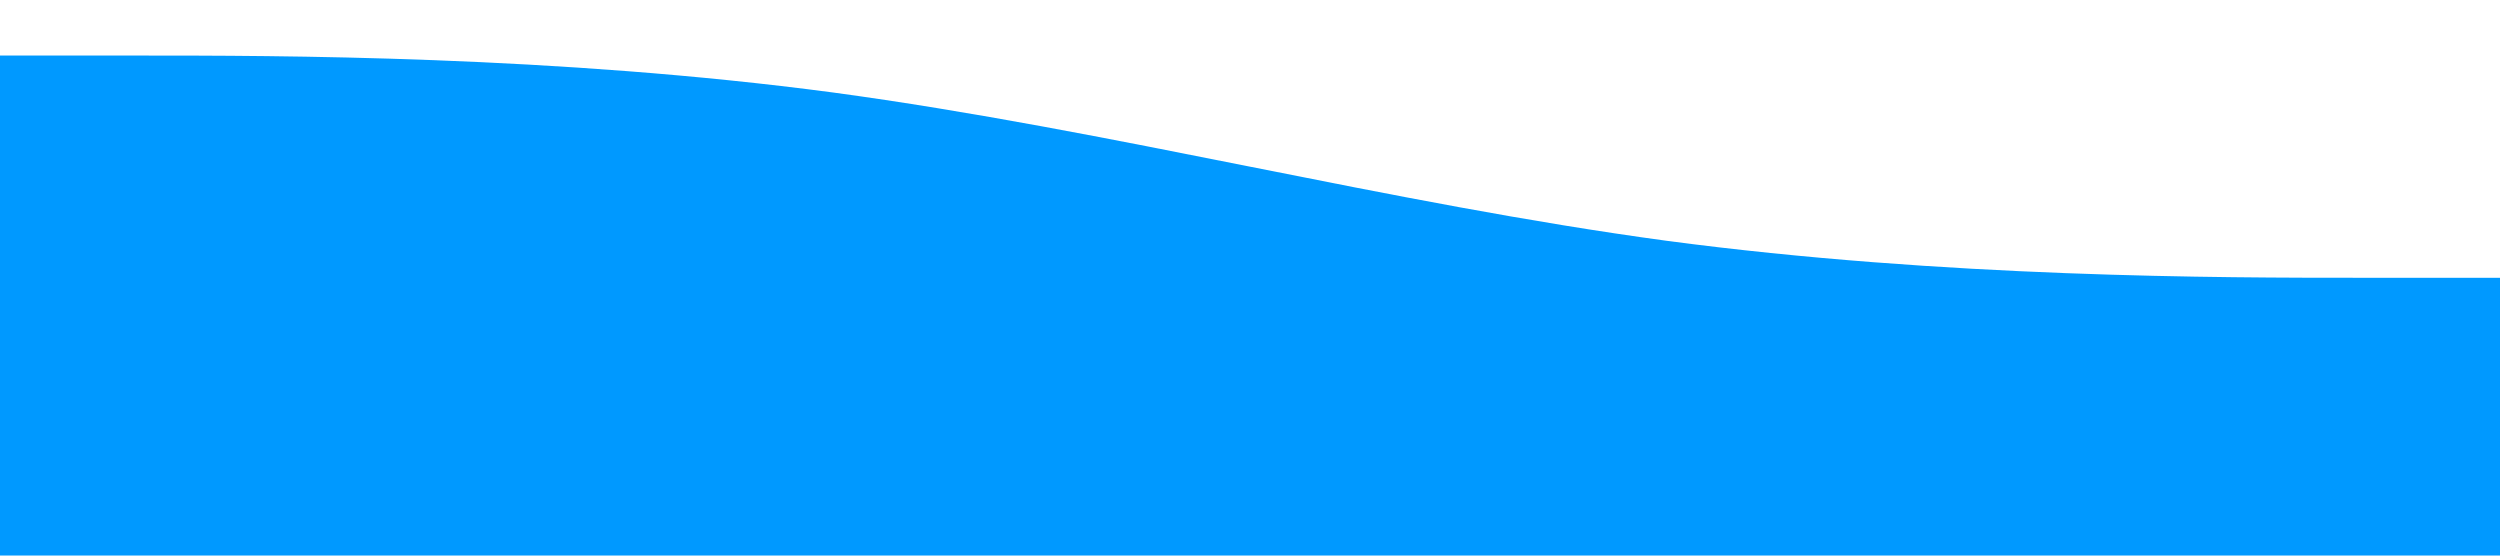 <svg xmlns="http://www.w3.org/2000/svg" viewBox="0 0 1440 320"><path fill="#0099ff" fill-opacity="1" d="M0,32L80,32C160,32,320,32,480,53.3C640,75,800,117,960,138.7C1120,160,1280,160,1360,160L1440,160L1440,320L1360,320C1280,320,1120,320,960,320C800,320,640,320,480,320C320,320,160,320,80,320L0,320Z"></path></svg>